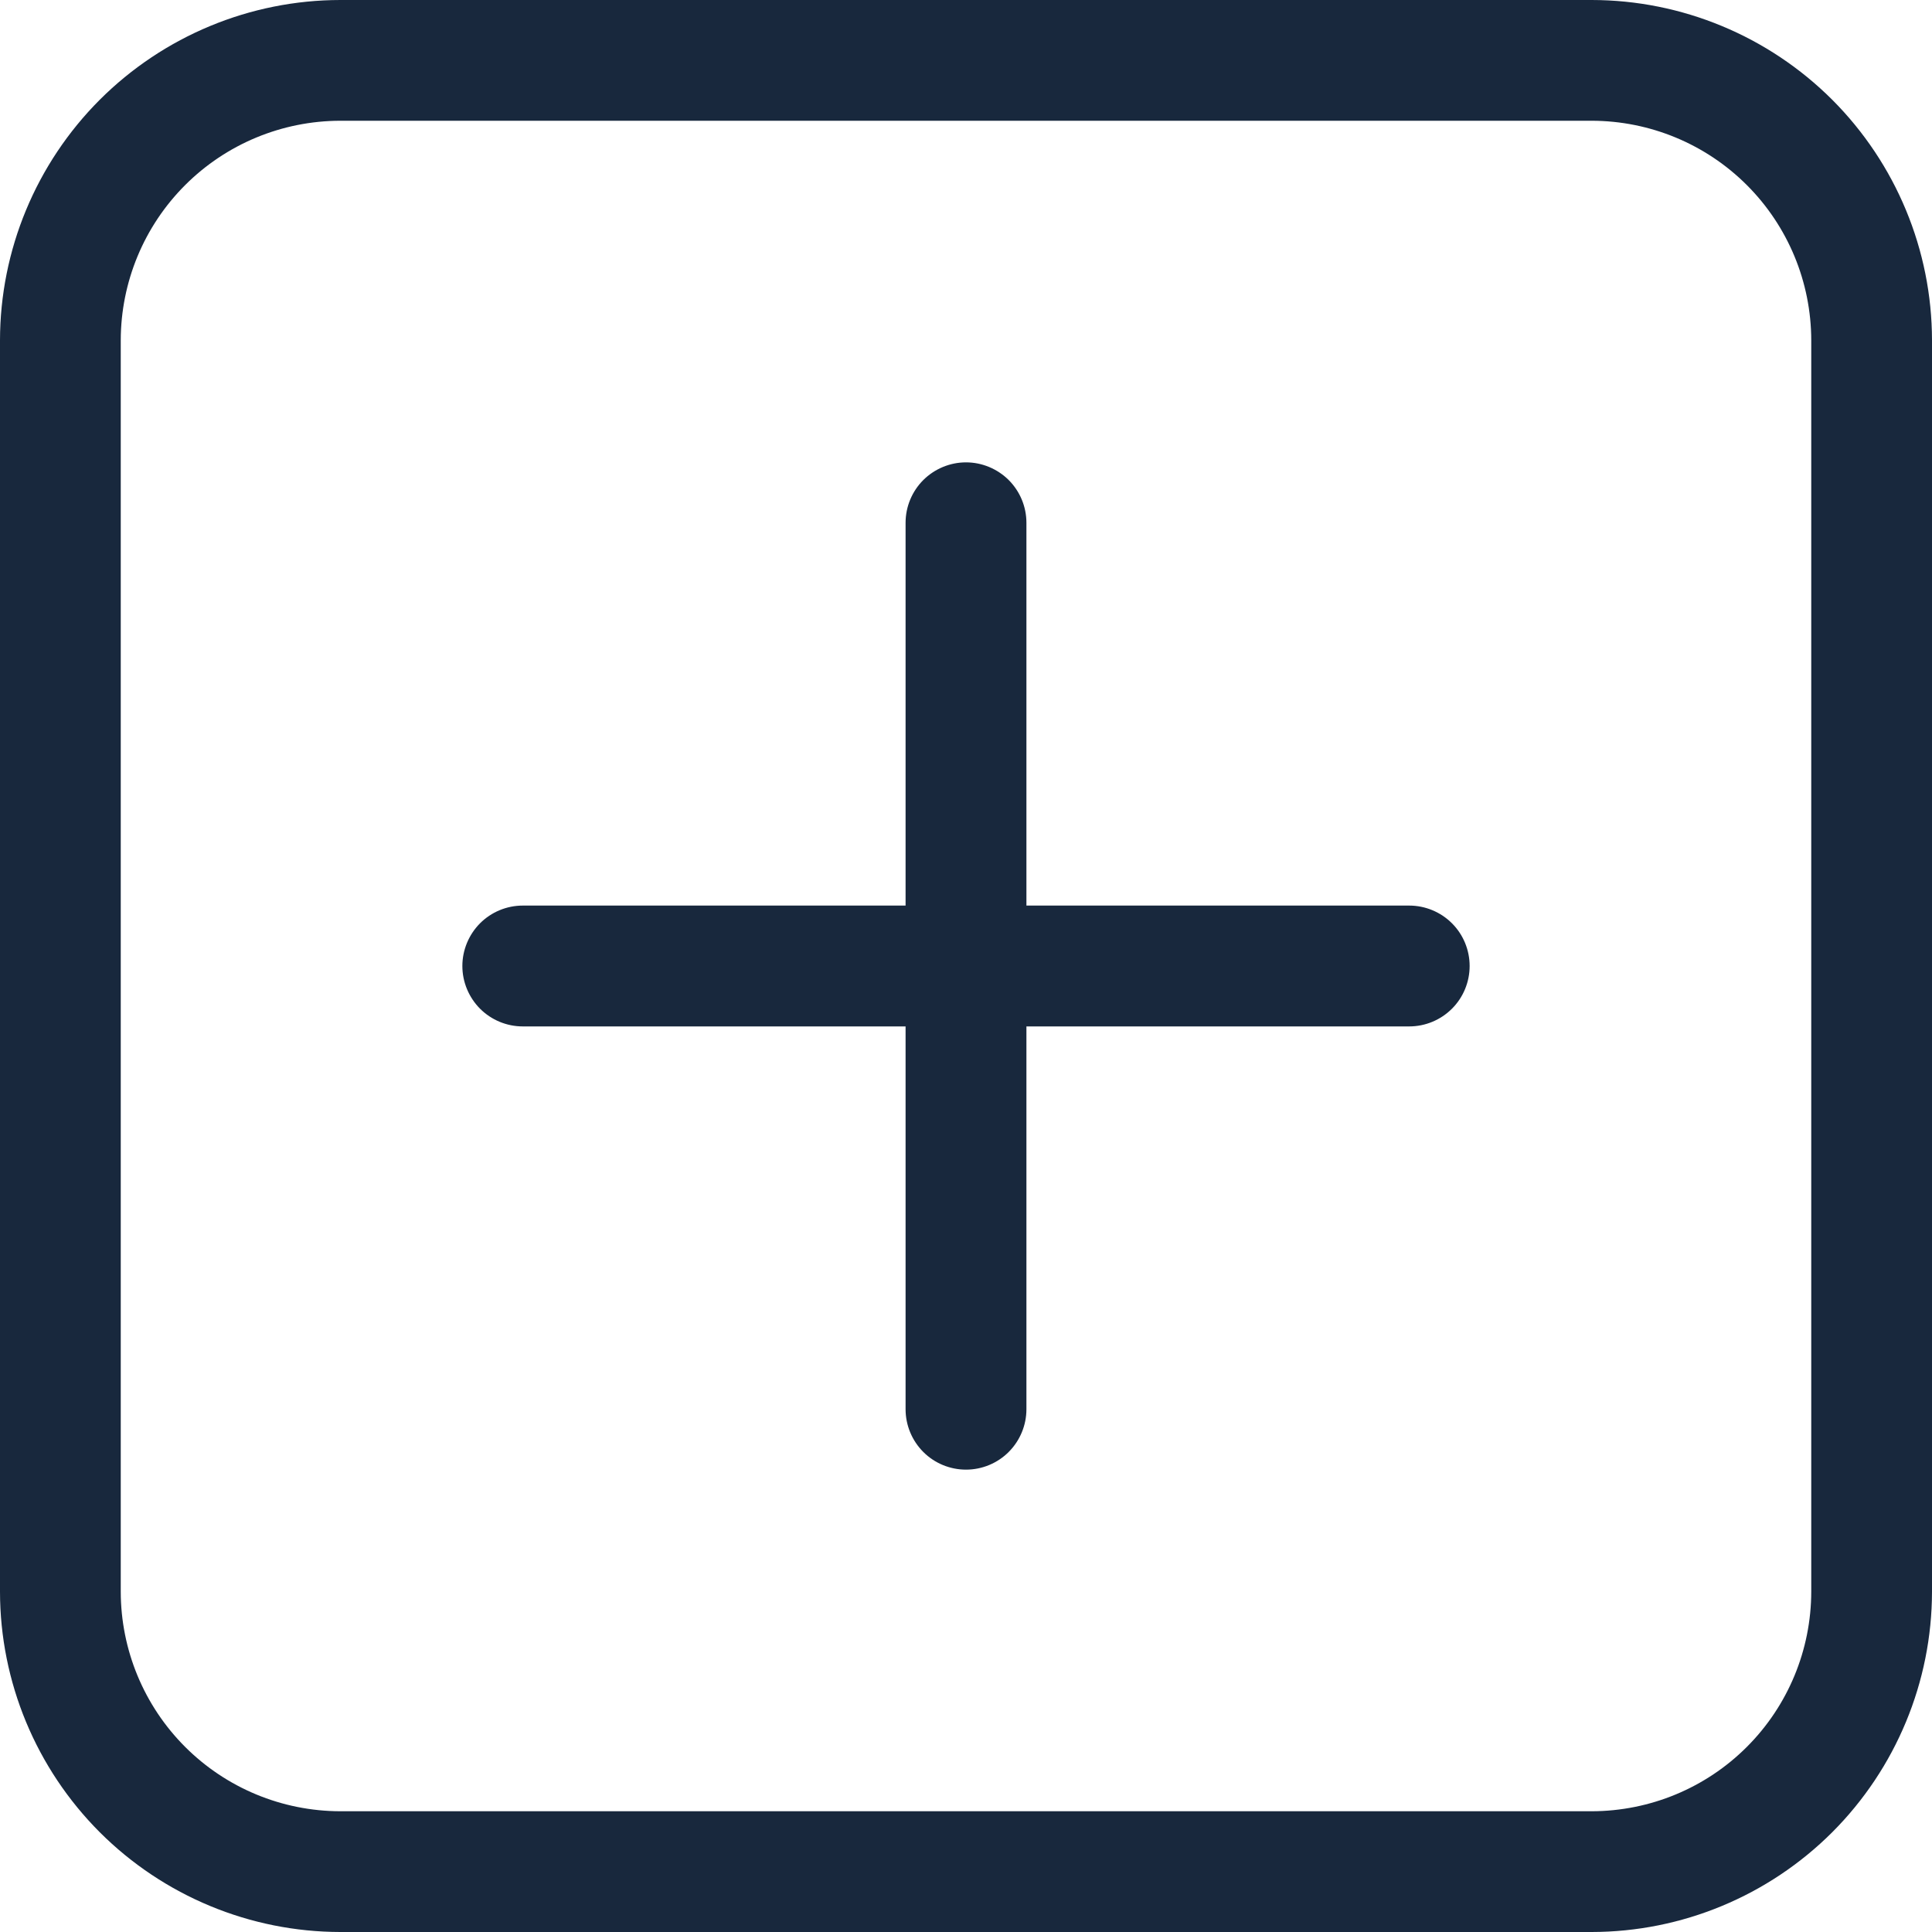 <svg width="22" height="22" viewBox="0 0 22 22" fill="none" xmlns="http://www.w3.org/2000/svg">
<path d="M16.735 11C16.735 11.182 16.663 11.357 16.534 11.486C16.405 11.615 16.23 11.688 16.047 11.688H11.688V16.047C11.688 16.23 11.615 16.405 11.486 16.534C11.357 16.663 11.182 16.735 11 16.735C10.818 16.735 10.643 16.663 10.514 16.534C10.385 16.405 10.312 16.23 10.312 16.047V11.688H5.953C5.77 11.688 5.595 11.615 5.466 11.486C5.338 11.357 5.265 11.182 5.265 11C5.265 10.818 5.338 10.643 5.466 10.514C5.595 10.385 5.77 10.312 5.953 10.312H10.312V5.953C10.312 5.77 10.385 5.595 10.514 5.466C10.643 5.338 10.818 5.265 11 5.265C11.182 5.265 11.357 5.338 11.486 5.466C11.615 5.595 11.688 5.77 11.688 5.953V10.312H16.047C16.23 10.312 16.405 10.385 16.534 10.514C16.663 10.643 16.735 10.818 16.735 11ZM22 3.875V18.125C21.999 19.152 21.59 20.137 20.864 20.864C20.137 21.59 19.152 21.999 18.125 22H3.875C2.848 21.999 1.863 21.59 1.136 20.864C0.41 20.137 0.001 19.152 0 18.125L0 3.875C0.001 2.848 0.41 1.863 1.136 1.136C1.863 0.41 2.848 0.001 3.875 0L18.125 0C19.152 0.001 20.137 0.41 20.864 1.136C21.59 1.863 21.999 2.848 22 3.875ZM20.625 3.875C20.624 3.212 20.361 2.577 19.892 2.108C19.423 1.639 18.788 1.376 18.125 1.375H3.875C3.212 1.376 2.577 1.639 2.108 2.108C1.639 2.577 1.376 3.212 1.375 3.875V18.125C1.376 18.788 1.639 19.423 2.108 19.892C2.577 20.361 3.212 20.624 3.875 20.625H18.125C18.788 20.624 19.423 20.361 19.892 19.892C20.361 19.423 20.624 18.788 20.625 18.125V3.875Z" fill="#18283D"/>
</svg>
